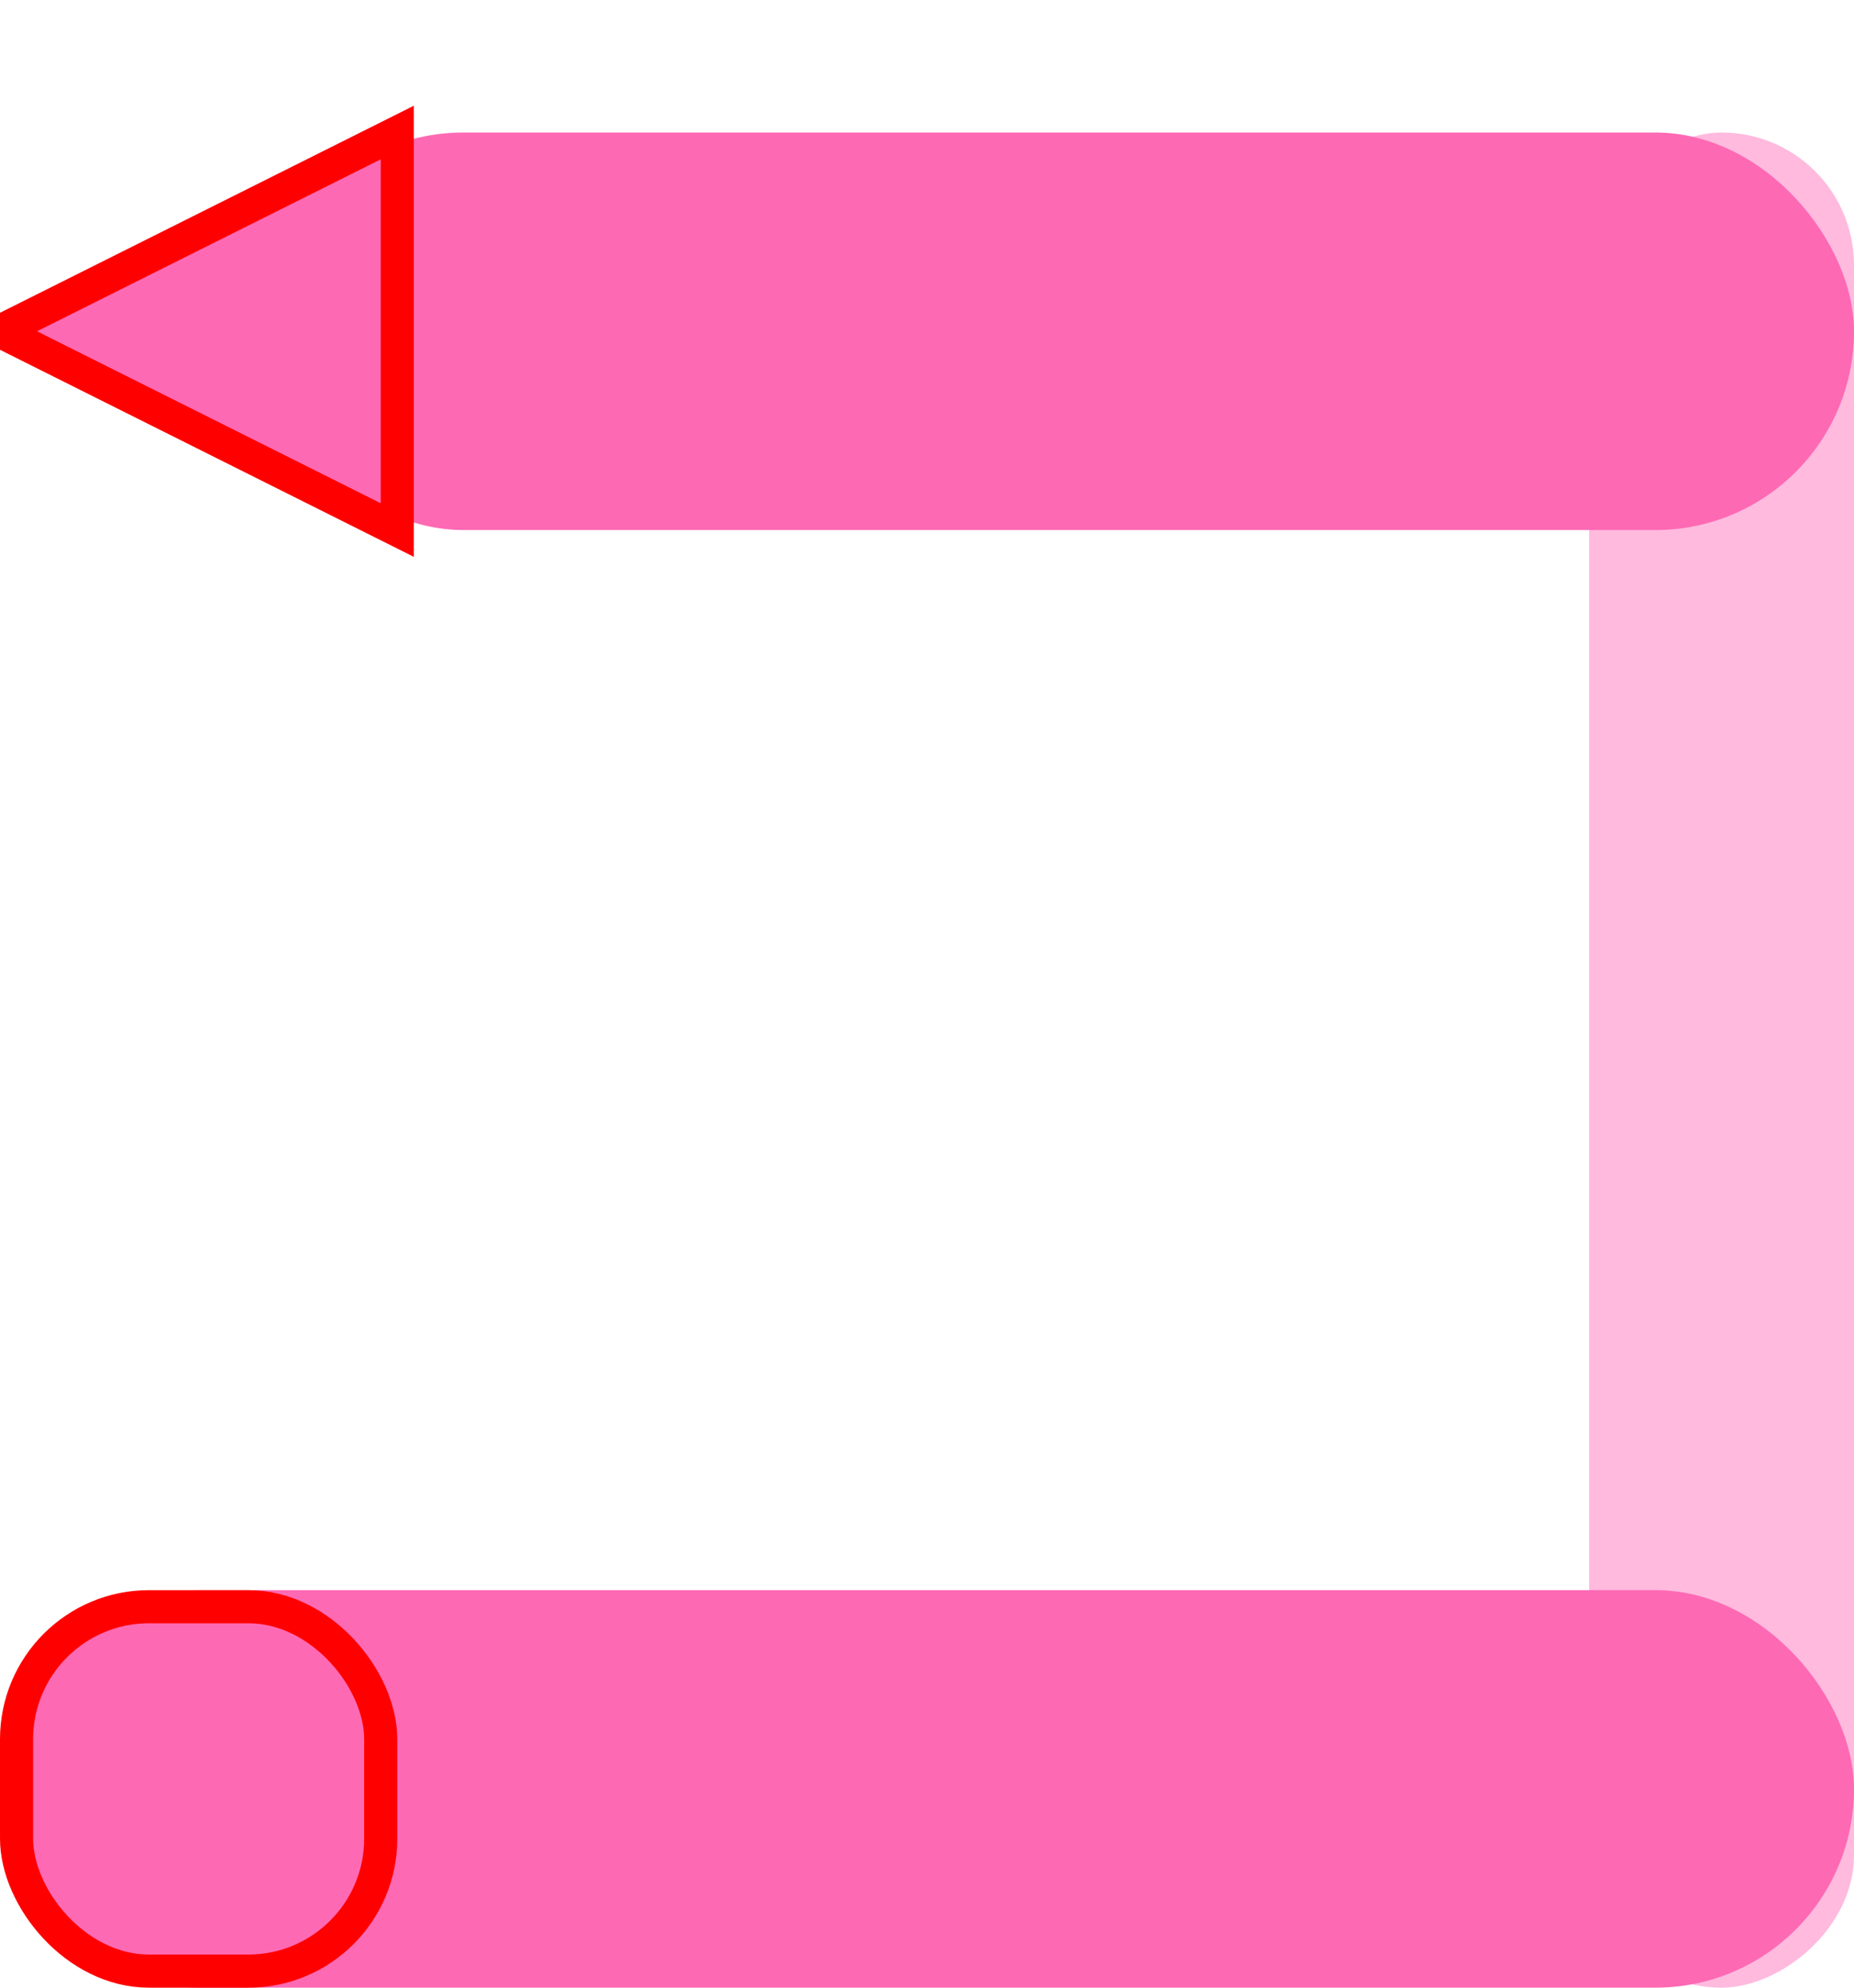 <?xml version="1.0" encoding="UTF-8"?>
<svg width="14px" height="15px" viewBox="0 0 14 15" version="1.1" xmlns="http://www.w3.org/2000/svg" xmlns:xlink="http://www.w3.org/1999/xlink">
    <!-- Generator: Sketch 53.2 (72643) - https://sketchapp.com -->
    <title>Group 8 Copy 8@3x</title>
    <desc>Created with Sketch.</desc>
    <g id="Page-1" stroke="none" stroke-width="1" fill="none" fill-rule="evenodd">
        <g id="Group-8-Copy-8" transform="translate(0, 1)">
            <rect id="Rectangle-Copy-6" fill="#FFBADE" transform="translate(13, 7) rotate(90) translate(-13, -7) " x="6" y="6" width="14" height="2" rx="1"></rect>
            <rect id="Rectangle-Copy-4" fill="#FE69B4" x="2" y="0" width="12" height="3" rx="1.5"></rect>
            <rect id="Rectangle-Copy-5" fill="#FE69B4" x="0" y="11" width="14" height="3" rx="1.5"></rect>
            <polygon id="Triangle" stroke="#FF0000" stroke-width="0.25" fill="#FE69B4" transform="translate(1.5, 1.5) rotate(-90) translate(-1.5, -1.5) " points="1.5 0 3 3 0 3"></polygon>
            <rect id="Rectangle" stroke="#FF0000" stroke-width="0.25" fill="#FE69B4" x="0.125" y="11.125" width="2.75" height="2.75" rx="1"></rect>
        </g>
    </g>
</svg>